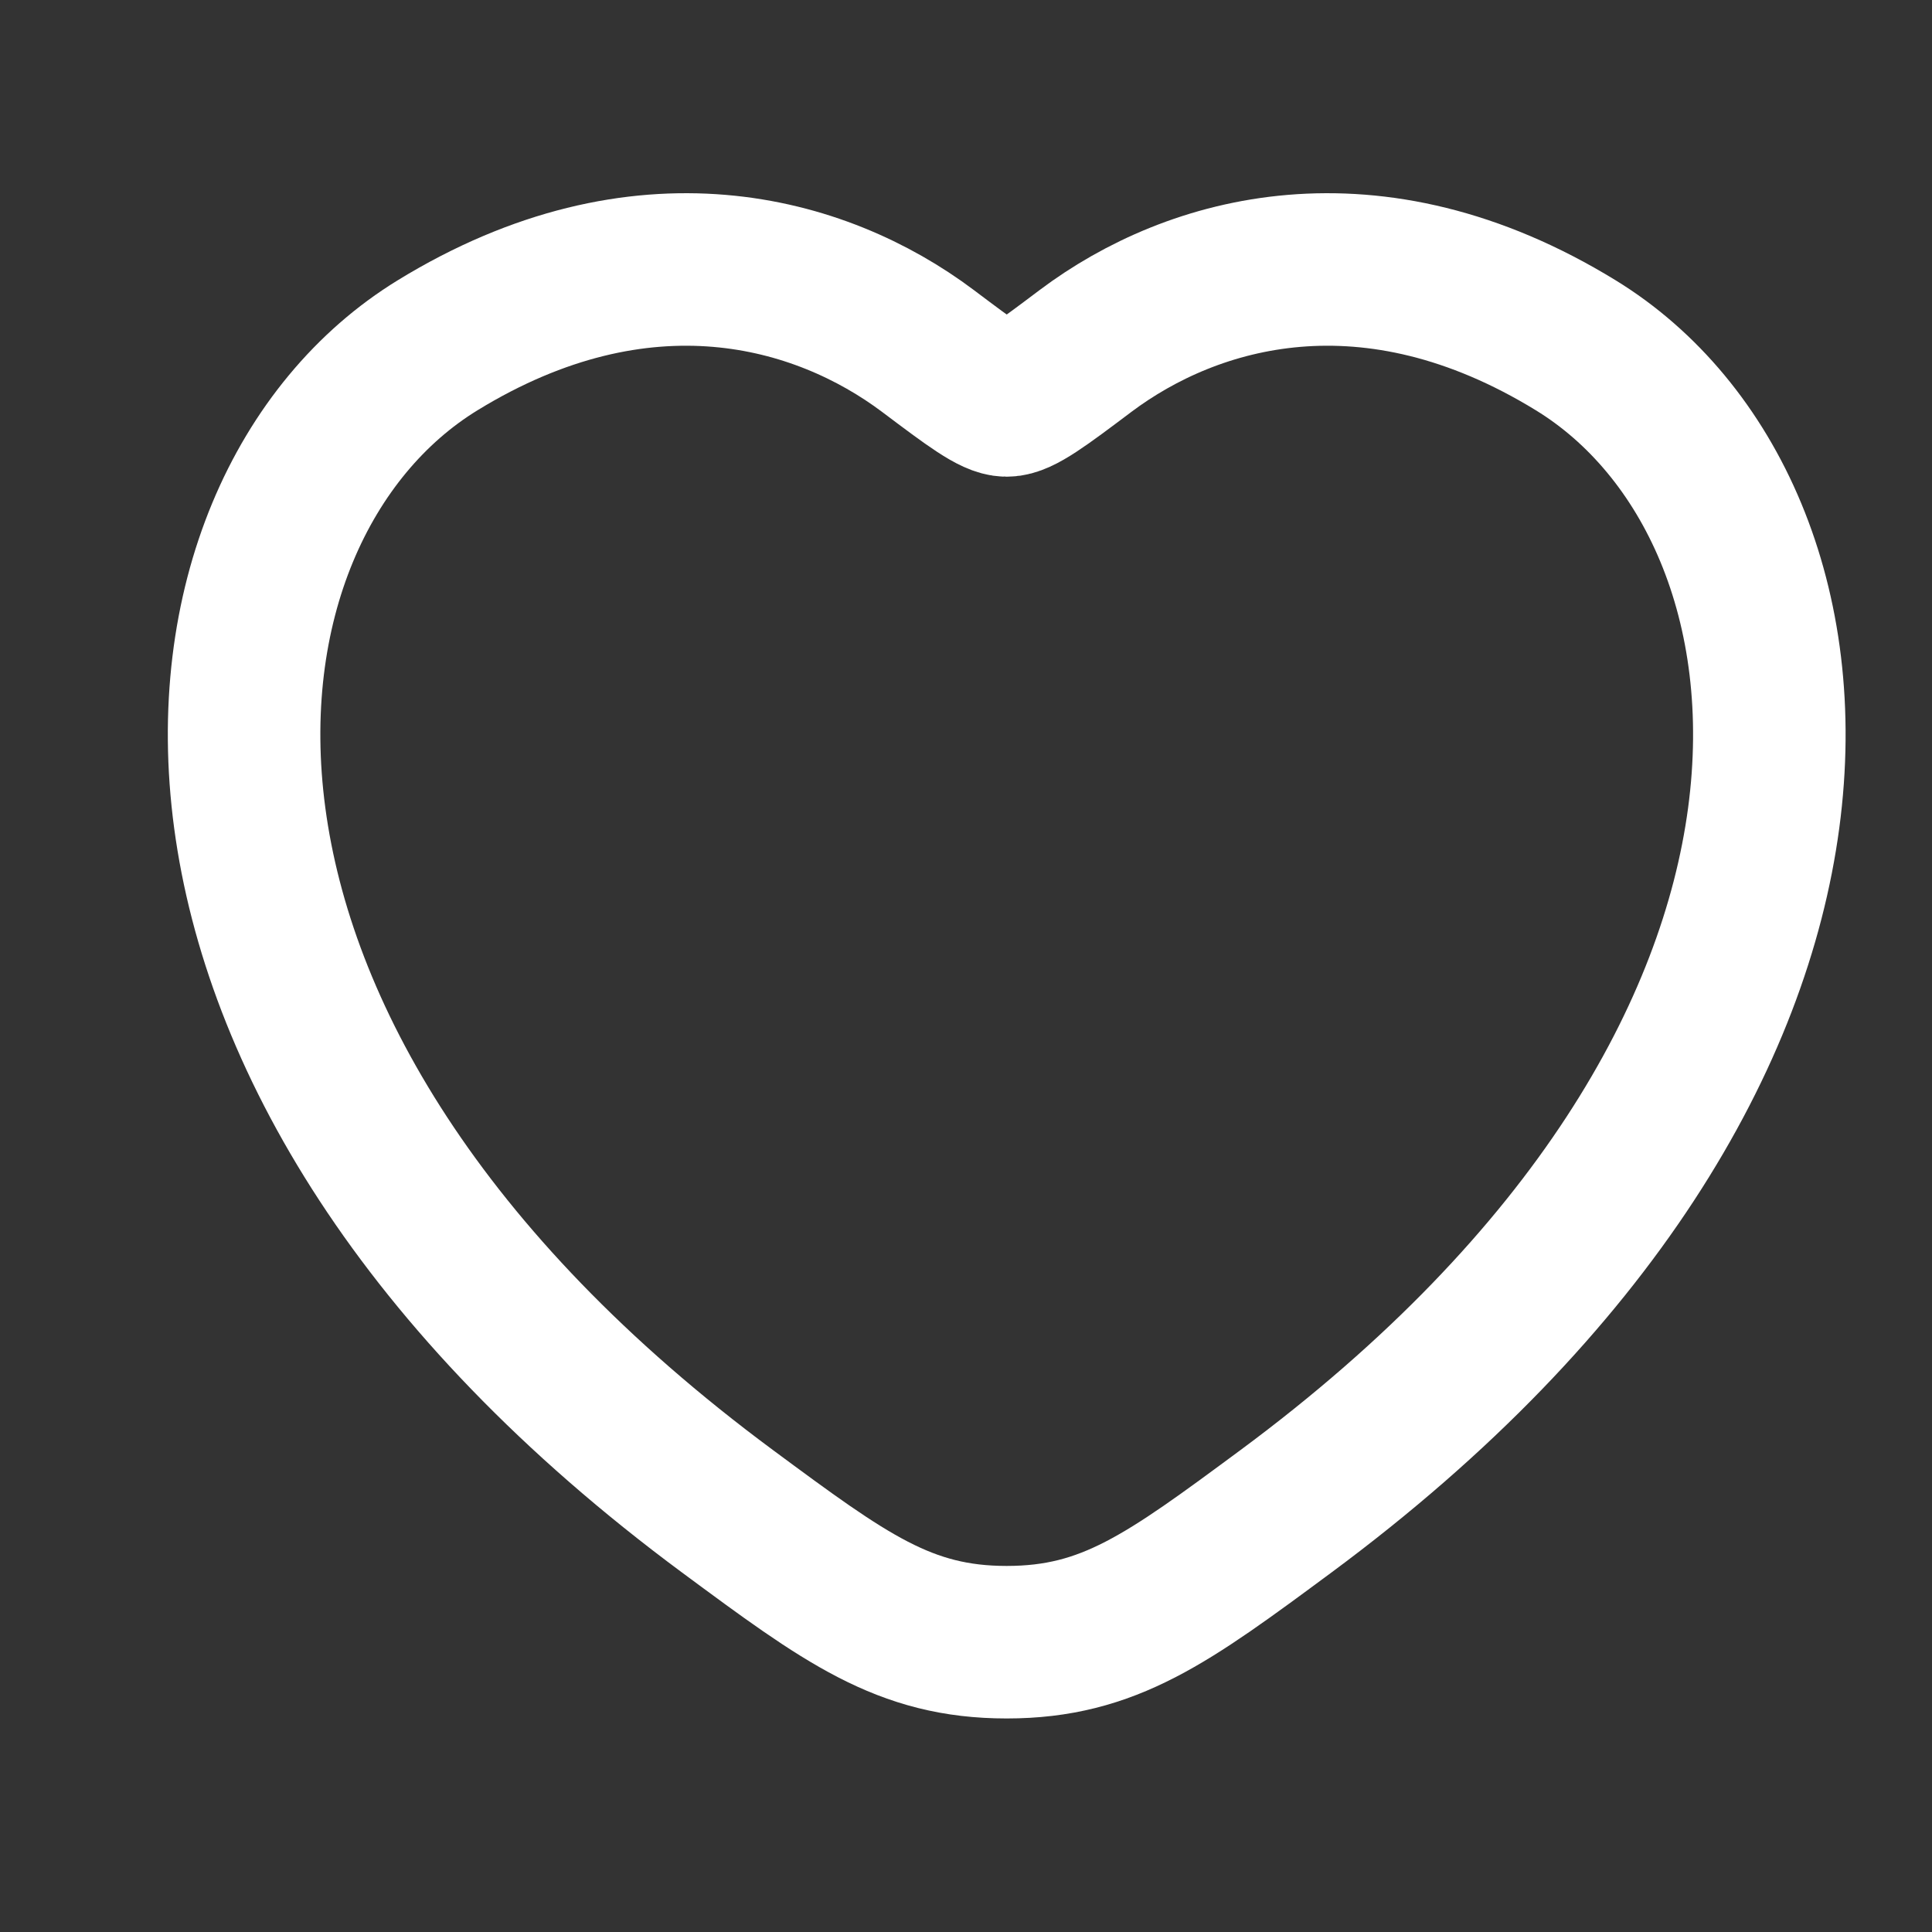<svg width="19" height="19" viewBox="0 0 19 19" fill="none" xmlns="http://www.w3.org/2000/svg">
<rect x="0" y="0" width="19" height="19" fill="#333333" stroke="none"/>
<path d="M15.497 3.396C13.486 2.162 11.731 2.659 10.676 3.451C10.244 3.776 10.028 3.938 9.9 3.938C9.773 3.938 9.557 3.776 9.125 3.451C8.07 2.659 6.315 2.162 4.303 3.396C1.664 5.015 1.067 10.356 7.155 14.863C8.315 15.721 8.894 16.15 9.9 16.15C10.906 16.15 11.486 15.721 12.646 14.863C18.734 10.356 18.137 5.015 15.497 3.396Z" stroke="white" stroke-width="1.5" stroke-linecap="round"/>
</svg>
